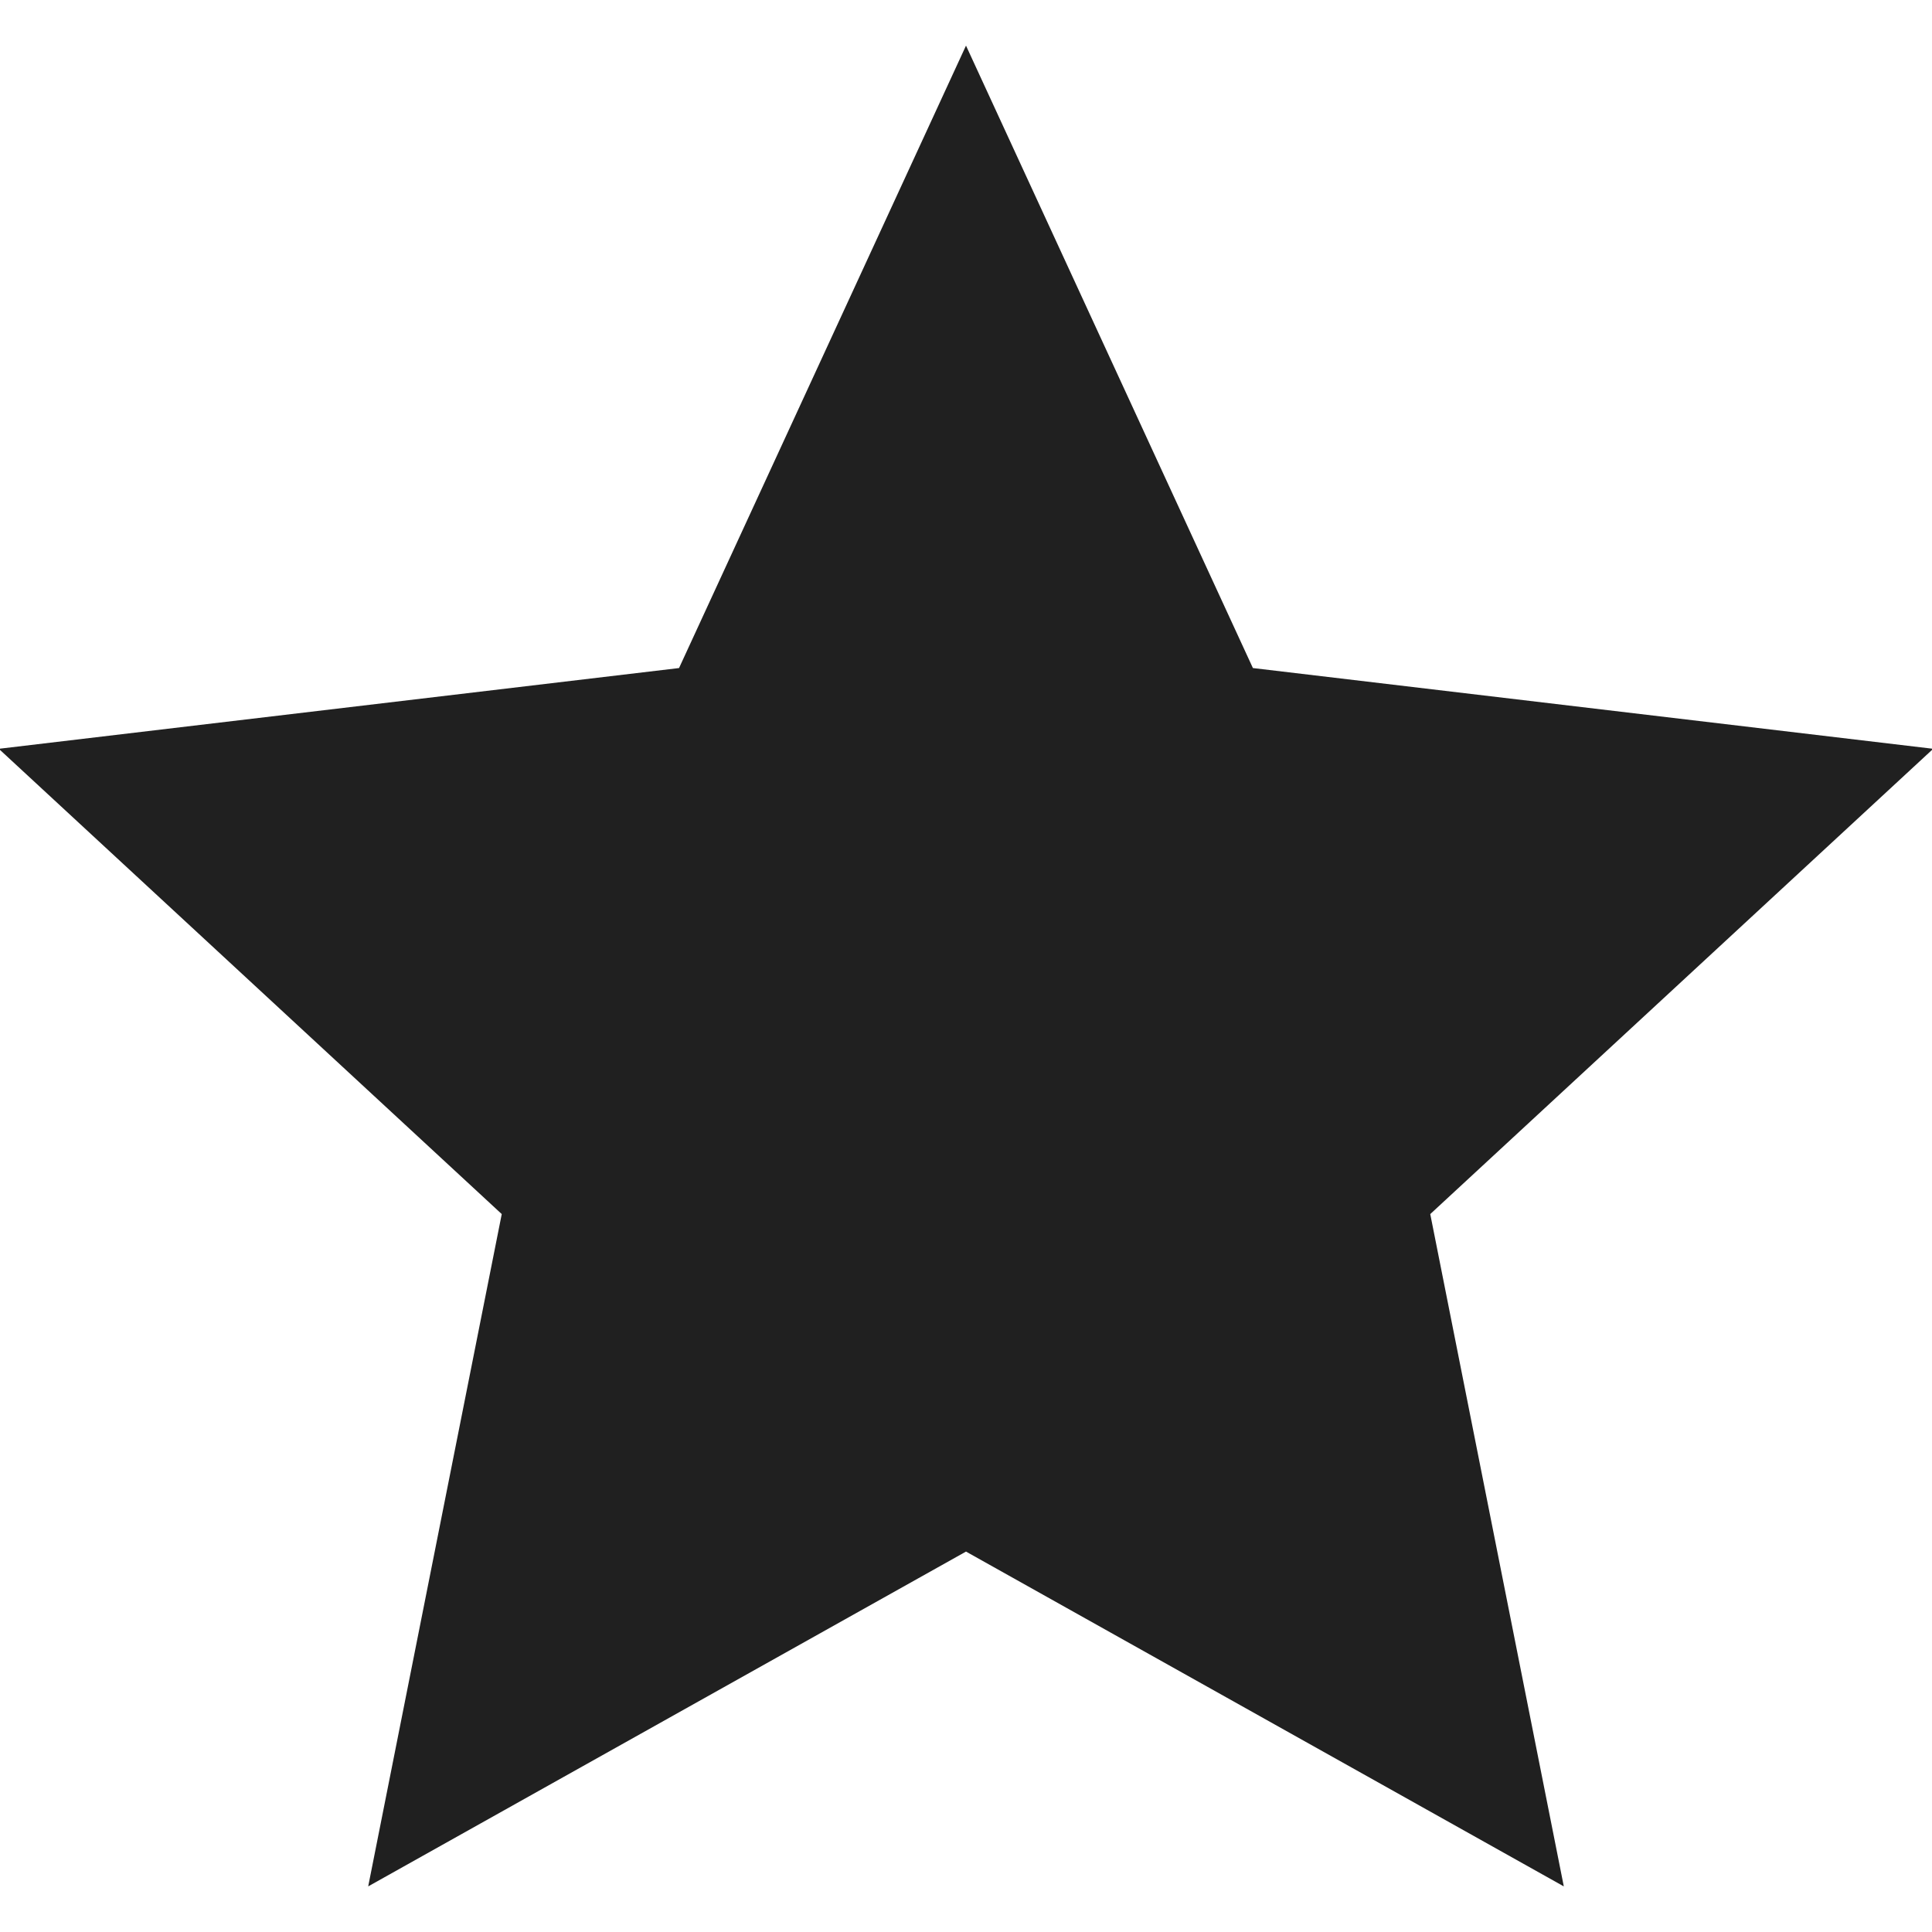 <svg xmlns="http://www.w3.org/2000/svg" viewBox="0 0 64 64" aria-labelledby="title"
aria-describedby="desc" role="img" xmlns:xlink="http://www.w3.org/1999/xlink">
  <title>Star</title>
  <desc>A solid styled icon from Orion Icon Library.</desc>
  <path data-name="layer1"
  fill="#202020" d="M64.04 24.805L41.504 22.13 32 1.511 22.494 22.13-.04 24.805l16.661 15.413-4.424 22.271L32 51.398l19.803 11.091-4.424-22.271L64.04 24.805z"></path>
</svg>